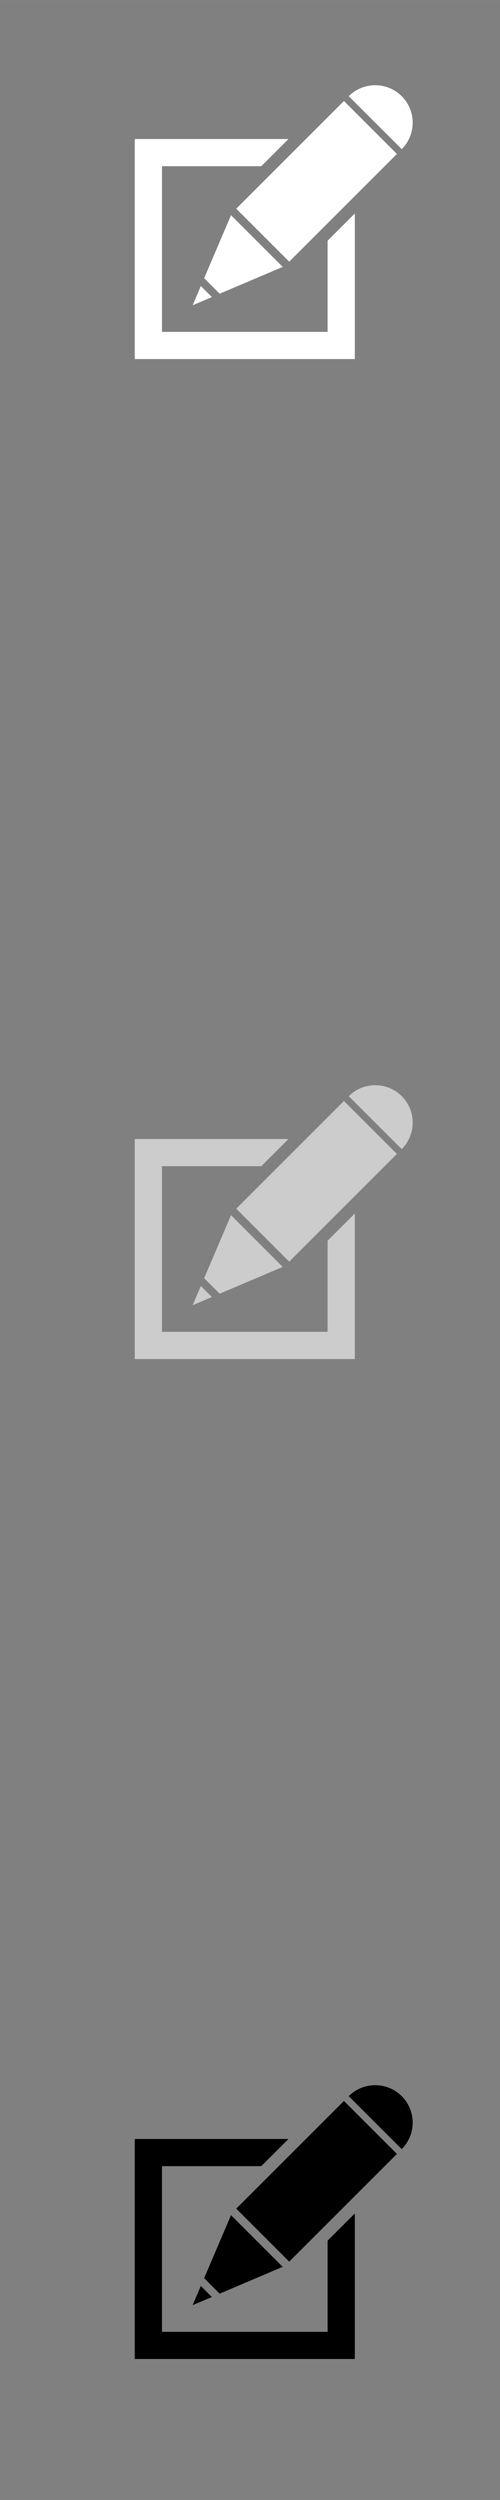 <svg xmlns="http://www.w3.org/2000/svg" xml:space="preserve" width="120.65mm" height="603.25mm" version="1.1" style="shape-rendering:geometricPrecision; text-rendering:geometricPrecision; image-rendering:optimizeQuality; fill-rule:evenodd; clip-rule:evenodd"
viewBox="0 0 9956 49779"
 xmlns:xlink="http://www.w3.org/1999/xlink">
 <rect x="0" y="0" width="9956" height="49779" fill="#808080" stroke="none"/>
 <!-- Created by: Treedbox, treedbox.com.br -->
 <defs>
  <style type="text/css">
   <![CDATA[
    .fil0 {fill:none}
    .fil3 {fill:#000}
    .fil2 {fill:#ccc}
    .fil1 {fill:#fff}
   ]]>
  </style>
 </defs>
 <g id="geo">
<rect class="fil0" width="9956" height="49779"/>
  <g id="_702319328">
   <polygon class="fil1" points="2683,2768 5744,2768 5202,3309 3225,3309 3225,6608 6523,6608 6523,4793 7065,4251 7065,7149 2683,7149 "/>
   <g>
    <rect class="fil1" transform="matrix(-2.08 -2.08 -2.08 2.08 7903.02 3065.45)" width="507" height="1031"/>
    <path class="fil1" d="M3836 6078l383 -163 -220 -220 -163 383zm538 -230l1255 -534 -1029 -1029 -535 1254 309 309z"/>
    <path class="fil1" d="M7999 1915c-290,-290 -759,-291 -1051,-4l-4 4 1055 1054c4,-4 9,-8 13,-13 278,-292 274,-754 -13,-1041z"/>
   </g>
  </g>
  <g id="_702316320">
   <polygon class="fil2" points="2683,22680 5744,22680 5202,23221 3225,23221 3225,26519 6523,26519 6523,24704 7065,24163 7065,27061 2683,27061 "/>
   <g>
    <rect class="fil2" transform="matrix(-2.08 -2.08 -2.08 2.08 7903.02 22976.9)" width="507" height="1031"/>
    <path class="fil2" d="M3836 25989l383 -163 -220 -219 -163 382zm538 -229l1255 -534 -1029 -1030 -535 1255 309 309z"/>
    <path class="fil2" d="M7999 21826c-290,-290 -759,-291 -1051,-3l-4 3 1055 1055c4,-5 9,-9 13,-14 278,-292 274,-754 -13,-1041z"/>
   </g>
  </g>
  <g id="_702318208">
   <polygon class="fil3" points="2683,42591 5744,42591 5202,43132 3225,43132 3225,46431 6523,46431 6523,44616 7065,44074 7065,46972 2683,46972 "/>
   <g>
    <rect class="fil3" transform="matrix(-2.08 -2.08 -2.08 2.08 7903.02 42888.4)" width="507" height="1031"/>
    <path class="fil3" d="M3836 45900l383 -162 -220 -220 -163 382zm538 -229l1255 -534 -1029 -1029 -535 1254 309 309z"/>
    <path class="fil3" d="M7999 41738c-290,-290 -759,-291 -1051,-4l-4 4 1055 1054c4,-4 9,-9 13,-13 278,-292 274,-754 -13,-1041z"/>
   </g>
  </g>
 </g>
</svg>